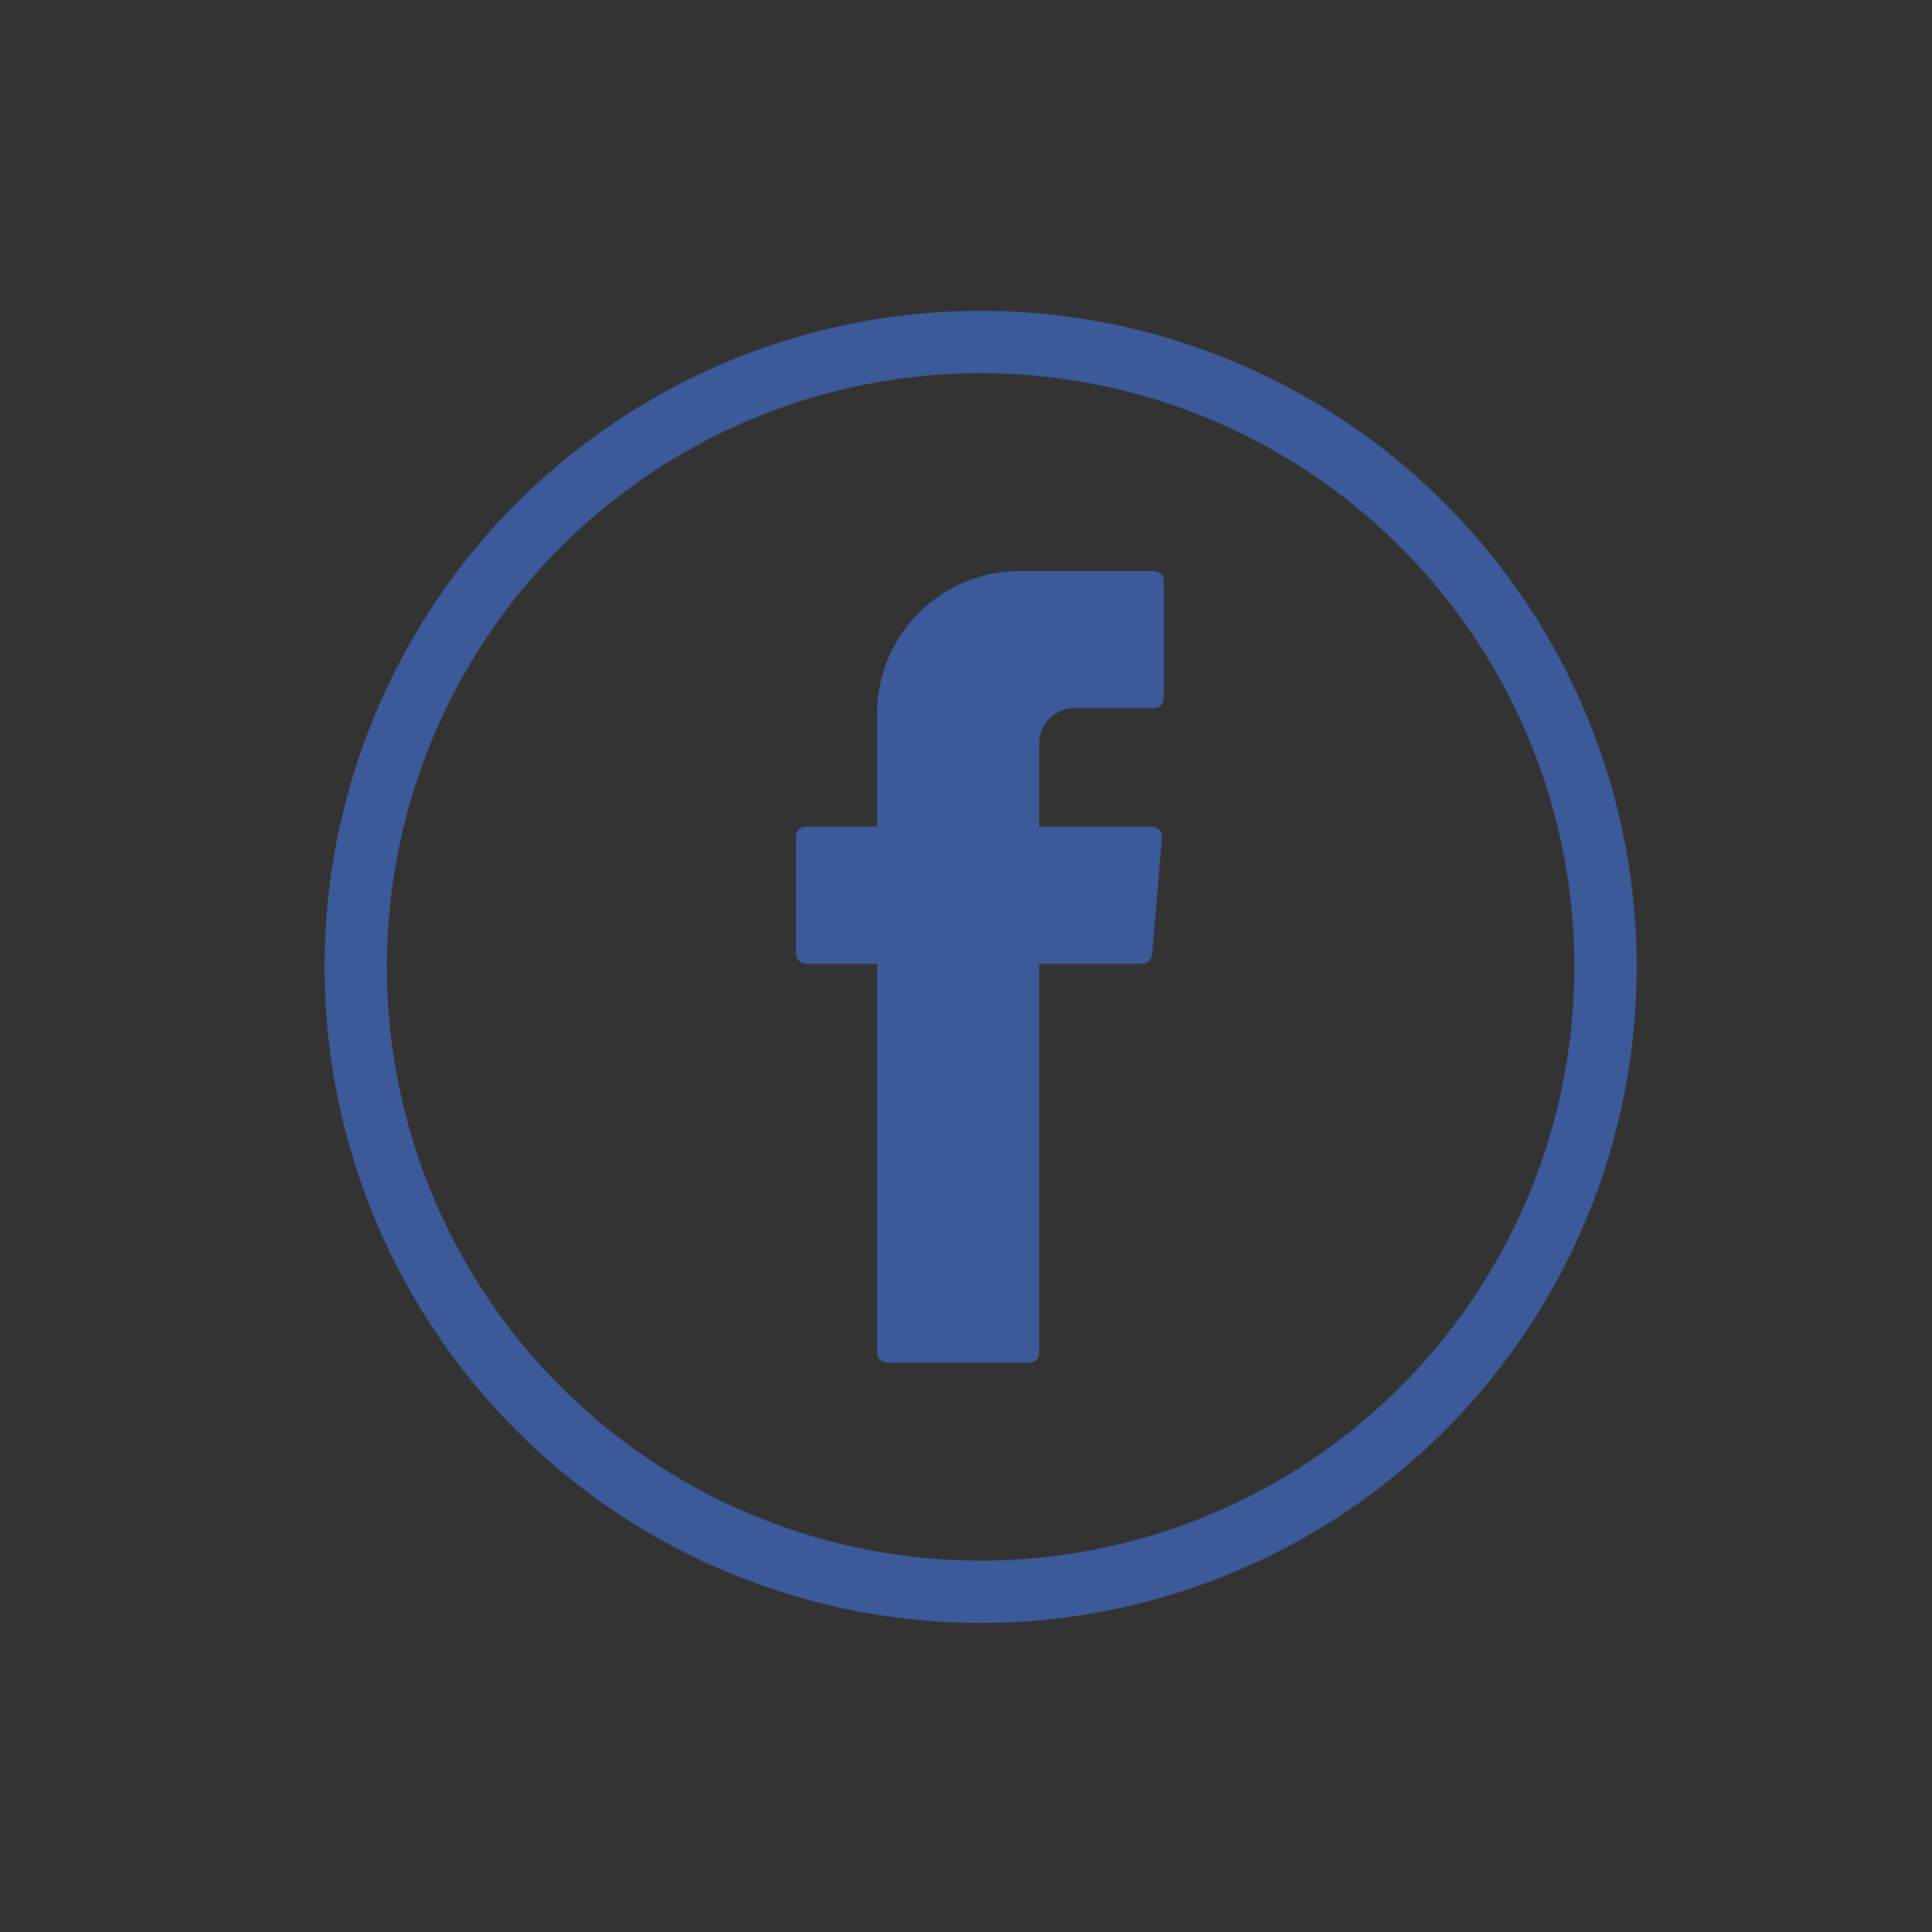 <svg xmlns="http://www.w3.org/2000/svg" width="124" height="124"><rect width="100%" height="100%" fill="#333333" stroke="none"/><circle cx="62.938" cy="62.057" r="40.107" fill="none" stroke="#3C5A99" stroke-miterlimit="10" stroke-width="4"/><path fill="#A2B1CE" d="m62.12 62.411-.08-.577c.077-1.172-.094-2.381.507-3.477l.568.49c1.255 1.037.202 2.389.484 3.559-.161.009-.322.014-.484.016l-.995-.011z"/><path fill="#E8ECF3" d="m63.832 61.129-.789 1.963c-.353-.69-2.26-1.378-.003-2.072l.792.109z"/><path fill="#A7B5D1" d="m62.173 62.411.995.011.487 1.528c-.542.358-.023.679.036 1.017l-.527.528c-.421.206-.503.586-.509 1.003-1.012-1.262-.304-2.727-.482-4.087z"/><path fill="#3C5A99" fill-rule="evenodd" d="M56.292 62.257v24.565a.64.64 0 0 0 .64.639h9.123a.64.64 0 0 0 .64-.639V61.856h6.613a.64.64 0 0 0 .638-.586l.636-7.522a.64.64 0 0 0-.638-.694h-7.249v-5.336a2.265 2.265 0 0 1 2.265-2.265h5.097a.64.64 0 0 0 .64-.64v-7.522a.64.64 0 0 0-.64-.64h-8.612a9.15 9.15 0 0 0-9.151 9.151v7.251h-4.561a.64.64 0 0 0-.641.64v7.522c0 .354.287.64.641.64h4.561v.402z" clip-rule="evenodd"/></svg>